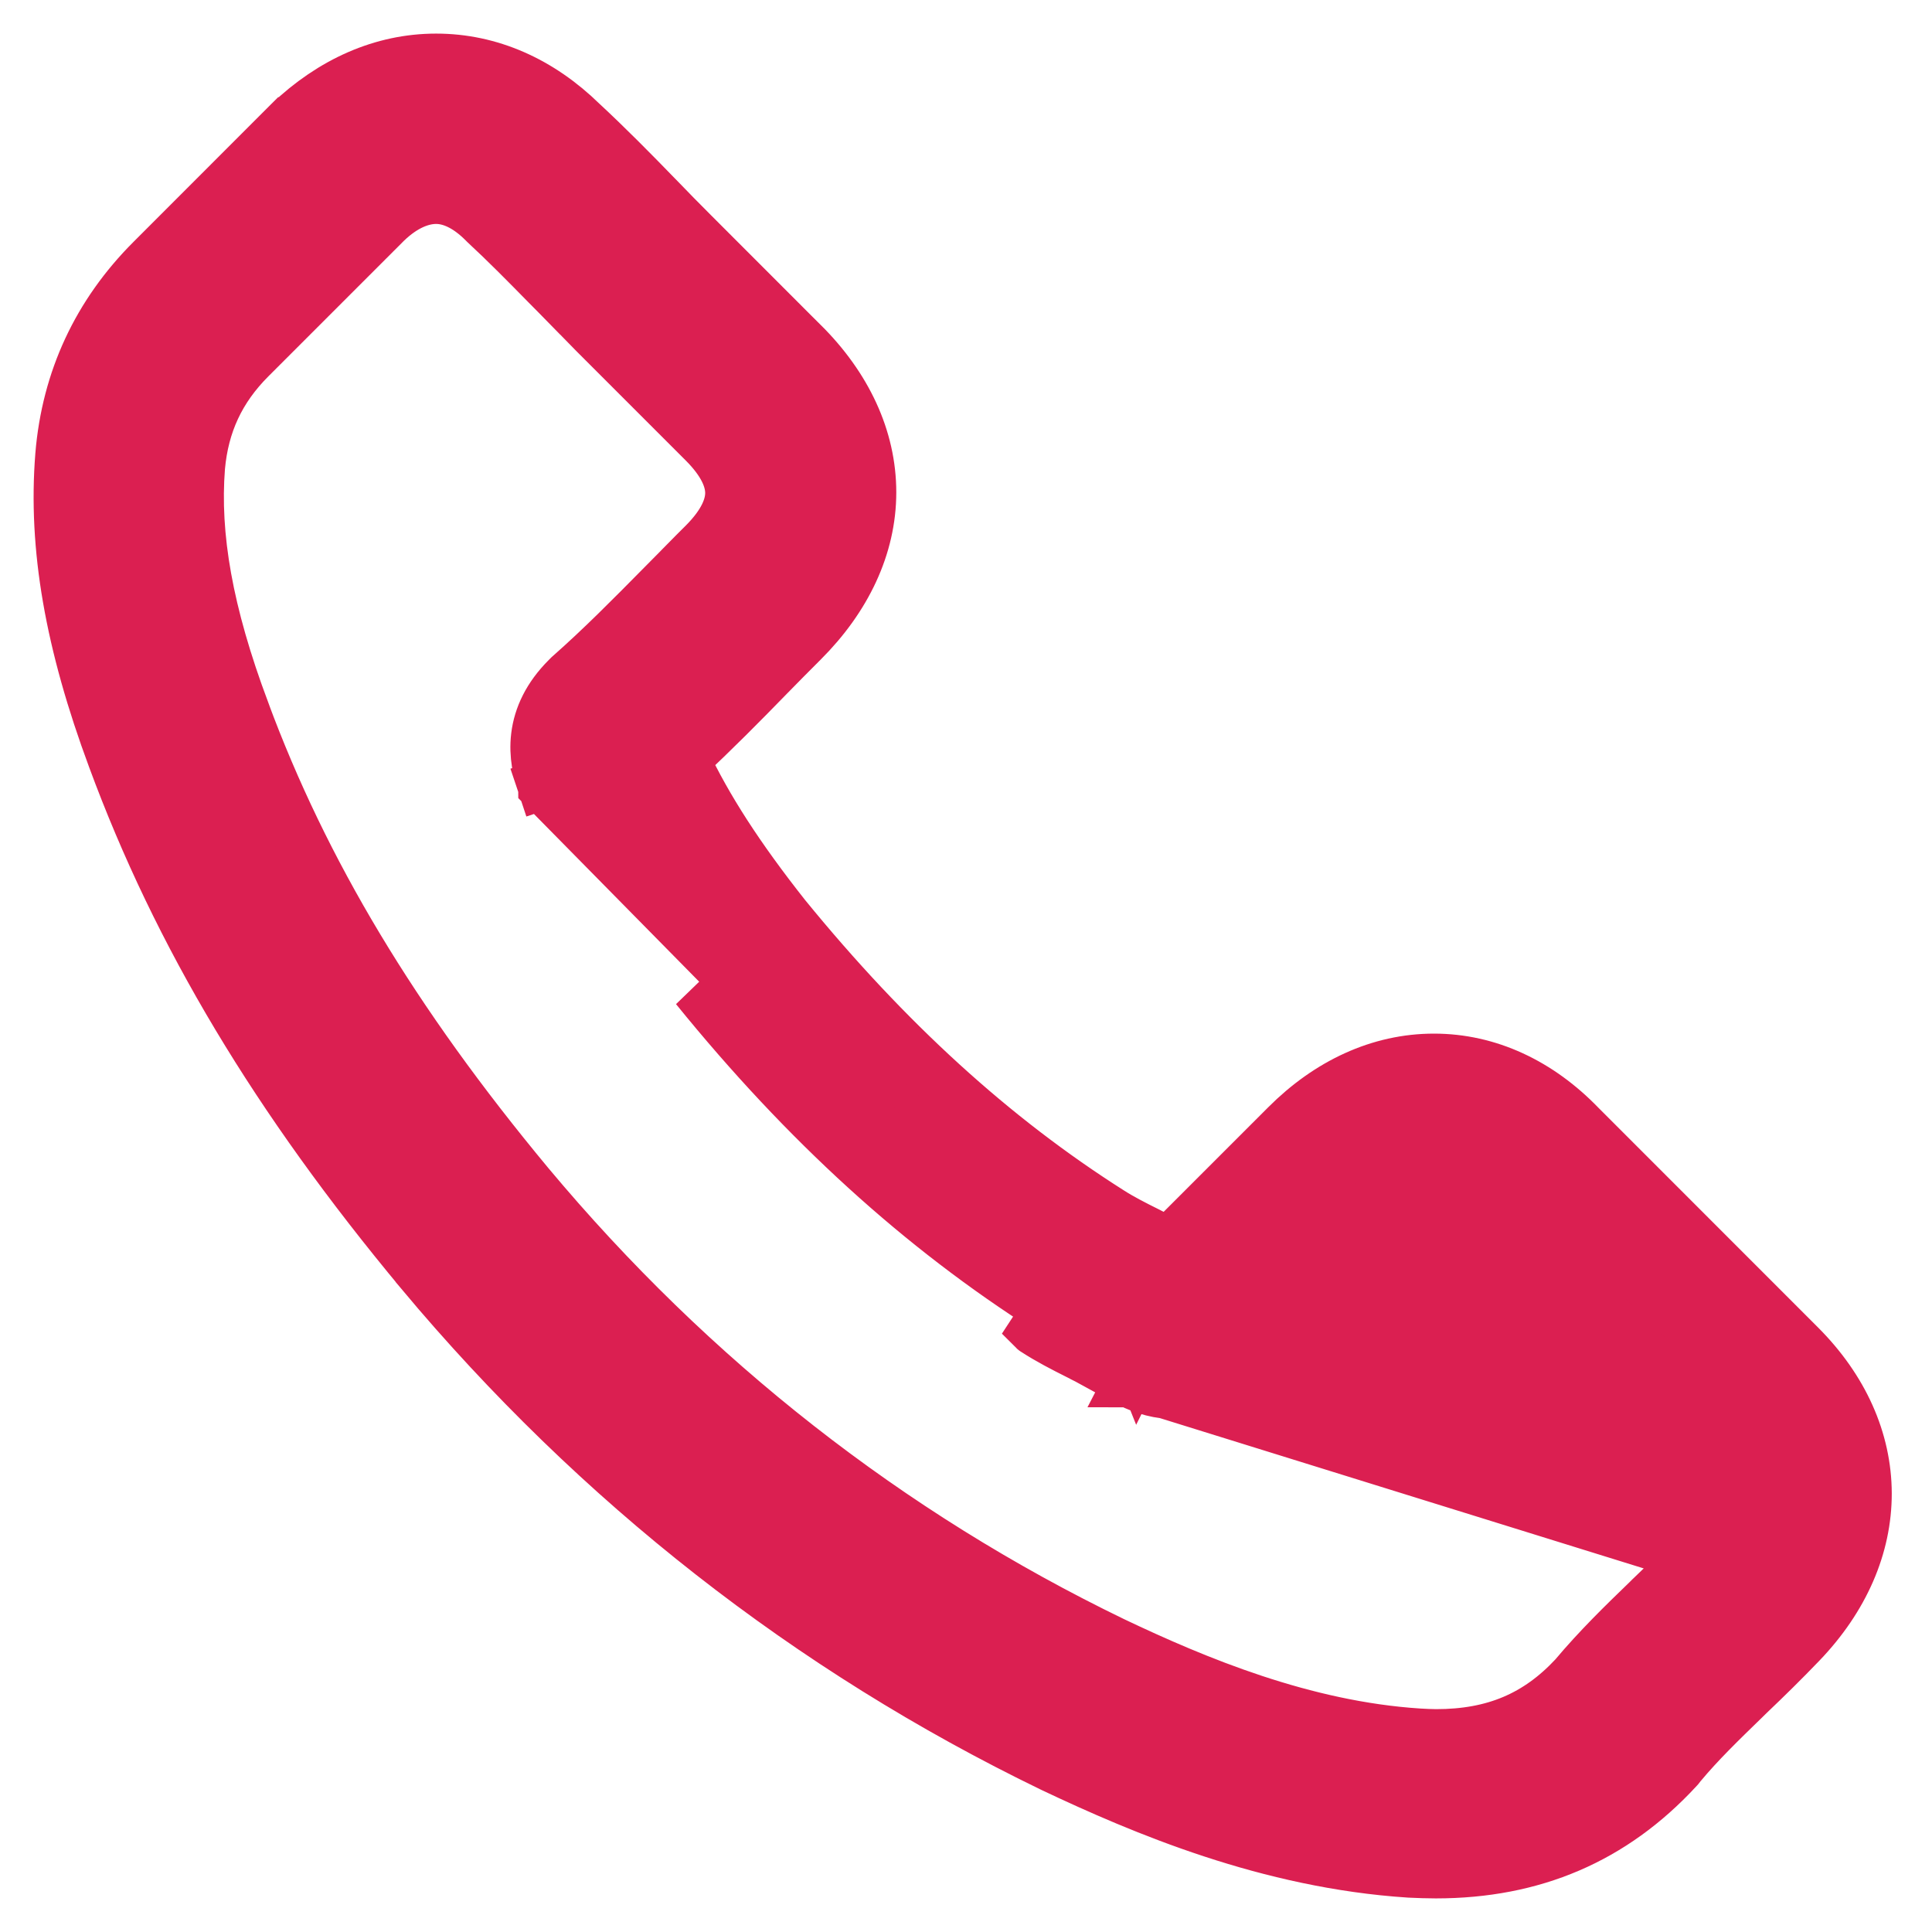<svg width="23" height="23" viewBox="0 0 23 23" fill="none" xmlns="http://www.w3.org/2000/svg">
<path d="M13.05 15.899C13.019 15.883 12.987 15.867 12.955 15.851C12.796 15.771 12.632 15.687 12.476 15.586M13.05 15.899L8.281 11.765C9.587 13.376 10.962 14.624 12.476 15.586M13.05 15.899C13.224 15.986 13.385 16.069 13.529 16.16M13.05 15.899L13.529 16.16M12.476 15.586L12.312 15.837C12.313 15.838 12.313 15.838 12.314 15.838M12.476 15.586L12.315 15.839C12.315 15.839 12.314 15.839 12.314 15.838M12.314 15.838C12.484 15.949 12.665 16.041 12.824 16.121C12.855 16.136 12.885 16.152 12.914 16.166L12.916 16.168C13.091 16.255 13.239 16.331 13.368 16.413L13.381 16.422L13.395 16.429L13.395 16.429C13.395 16.429 13.396 16.429 13.396 16.43L13.404 16.434L13.405 16.435C13.412 16.439 13.425 16.446 13.441 16.454M12.314 15.838L13.441 16.454M13.441 16.454C13.622 16.547 13.807 16.595 13.999 16.595C14.476 16.595 14.778 16.293 14.859 16.212L14.859 16.212L16.487 14.584C16.703 14.368 16.905 14.285 17.071 14.285C17.278 14.285 17.473 14.416 17.621 14.576L17.621 14.576L17.629 14.584L20.253 17.204C20.253 17.204 20.253 17.204 20.253 17.204C20.476 17.427 20.555 17.626 20.553 17.798C20.552 17.972 20.468 18.182 20.236 18.424L20.236 18.424L20.233 18.427C20.056 18.617 19.869 18.799 19.666 18.994L19.664 18.996C19.647 19.012 19.629 19.029 19.612 19.047C19.326 19.323 19.019 19.622 18.739 19.956C18.299 20.428 17.786 20.647 17.097 20.647C17.033 20.647 16.964 20.643 16.889 20.639C15.523 20.551 14.24 20.016 13.25 19.545C10.583 18.254 8.241 16.423 6.297 14.097C4.691 12.164 3.618 10.374 2.91 8.463L2.91 8.462C2.471 7.291 2.315 6.376 2.379 5.56C2.425 5.051 2.617 4.634 2.984 4.267L4.601 2.65C4.812 2.447 5.019 2.366 5.192 2.366C5.356 2.366 5.553 2.444 5.761 2.655L5.766 2.66L5.771 2.665C6.018 2.894 6.253 3.132 6.505 3.389C6.544 3.428 6.583 3.467 6.622 3.507C6.697 3.584 6.772 3.661 6.847 3.737L6.849 3.738C6.924 3.815 6.999 3.891 7.074 3.968L7.074 3.968L7.077 3.971L8.374 5.268C8.612 5.506 8.695 5.708 8.695 5.869C8.695 6.03 8.612 6.233 8.374 6.471C8.305 6.539 8.237 6.608 8.17 6.676L8.17 6.677C8.102 6.746 8.035 6.813 7.969 6.88L7.968 6.881C7.938 6.912 7.908 6.942 7.878 6.972C7.506 7.349 7.16 7.699 6.781 8.034L6.774 8.04L6.768 8.046L6.746 8.068C6.523 8.291 6.413 8.528 6.384 8.764C6.356 8.993 6.407 9.194 6.456 9.341L6.741 9.246L6.456 9.341C6.461 9.356 6.466 9.368 6.468 9.374L6.469 9.375C6.469 9.376 6.47 9.377 6.47 9.378L13.441 16.454ZM13.441 16.454C13.441 16.454 13.442 16.454 13.443 16.455L13.577 16.186M13.441 16.454L20.452 18.632C20.983 18.079 20.987 17.514 20.465 16.991L17.841 14.372C17.672 14.189 17.402 13.985 17.071 13.985C16.801 13.985 16.527 14.12 16.275 14.372L14.647 15.999C14.573 16.073 14.347 16.295 13.999 16.295C13.86 16.295 13.72 16.261 13.577 16.186M13.441 16.454C13.44 16.454 13.44 16.453 13.439 16.453L13.577 16.186M13.441 16.454L13.529 16.16M13.577 16.186C13.568 16.182 13.56 16.178 13.553 16.173C13.545 16.169 13.538 16.165 13.529 16.16M5.009 15.151L5.009 15.152C7.107 17.66 9.635 19.636 12.519 21.034L12.521 21.035C13.612 21.552 15.104 22.182 16.777 22.291L16.777 22.291L16.784 22.291L16.798 22.292C16.892 22.296 16.99 22.3 17.093 22.3C18.255 22.3 19.205 21.894 19.973 21.063C19.977 21.058 19.985 21.05 19.992 21.042C19.998 21.035 20.006 21.025 20.015 21.012C20.237 20.746 20.487 20.504 20.763 20.236C20.782 20.217 20.802 20.198 20.821 20.179C21.027 19.983 21.239 19.775 21.443 19.562C21.951 19.033 22.222 18.412 22.221 17.778C22.219 17.143 21.945 16.529 21.43 16.014L18.817 13.4C18.326 12.891 17.721 12.605 17.071 12.605C16.421 12.605 15.812 12.891 15.31 13.394L13.911 14.793C13.828 14.749 13.747 14.709 13.671 14.671L13.668 14.669C13.493 14.582 13.345 14.506 13.216 14.423L13.216 14.423C11.829 13.543 10.565 12.391 9.351 10.903C8.801 10.207 8.421 9.62 8.148 9.042C8.504 8.711 8.84 8.371 9.161 8.041L9.162 8.04C9.291 7.908 9.424 7.774 9.559 7.639C10.073 7.126 10.37 6.509 10.37 5.861C10.37 5.213 10.078 4.596 9.559 4.081C9.559 4.081 9.559 4.081 9.558 4.081L8.263 2.785C8.116 2.639 7.977 2.496 7.833 2.347L7.822 2.336C7.822 2.336 7.822 2.336 7.822 2.336C7.535 2.04 7.231 1.732 6.93 1.453C6.434 0.968 5.836 0.7 5.192 0.7C4.55 0.7 3.947 0.969 3.436 1.457L3.435 1.457L3.43 1.462L1.803 3.09C1.161 3.731 0.795 4.515 0.72 5.418L0.72 5.419C0.632 6.515 0.836 7.665 1.342 9.028C2.118 11.133 3.286 13.081 5.009 15.151Z" fill="#DB1F51" stroke="#DB1F51" stroke-width="0.6"/>
</svg>
